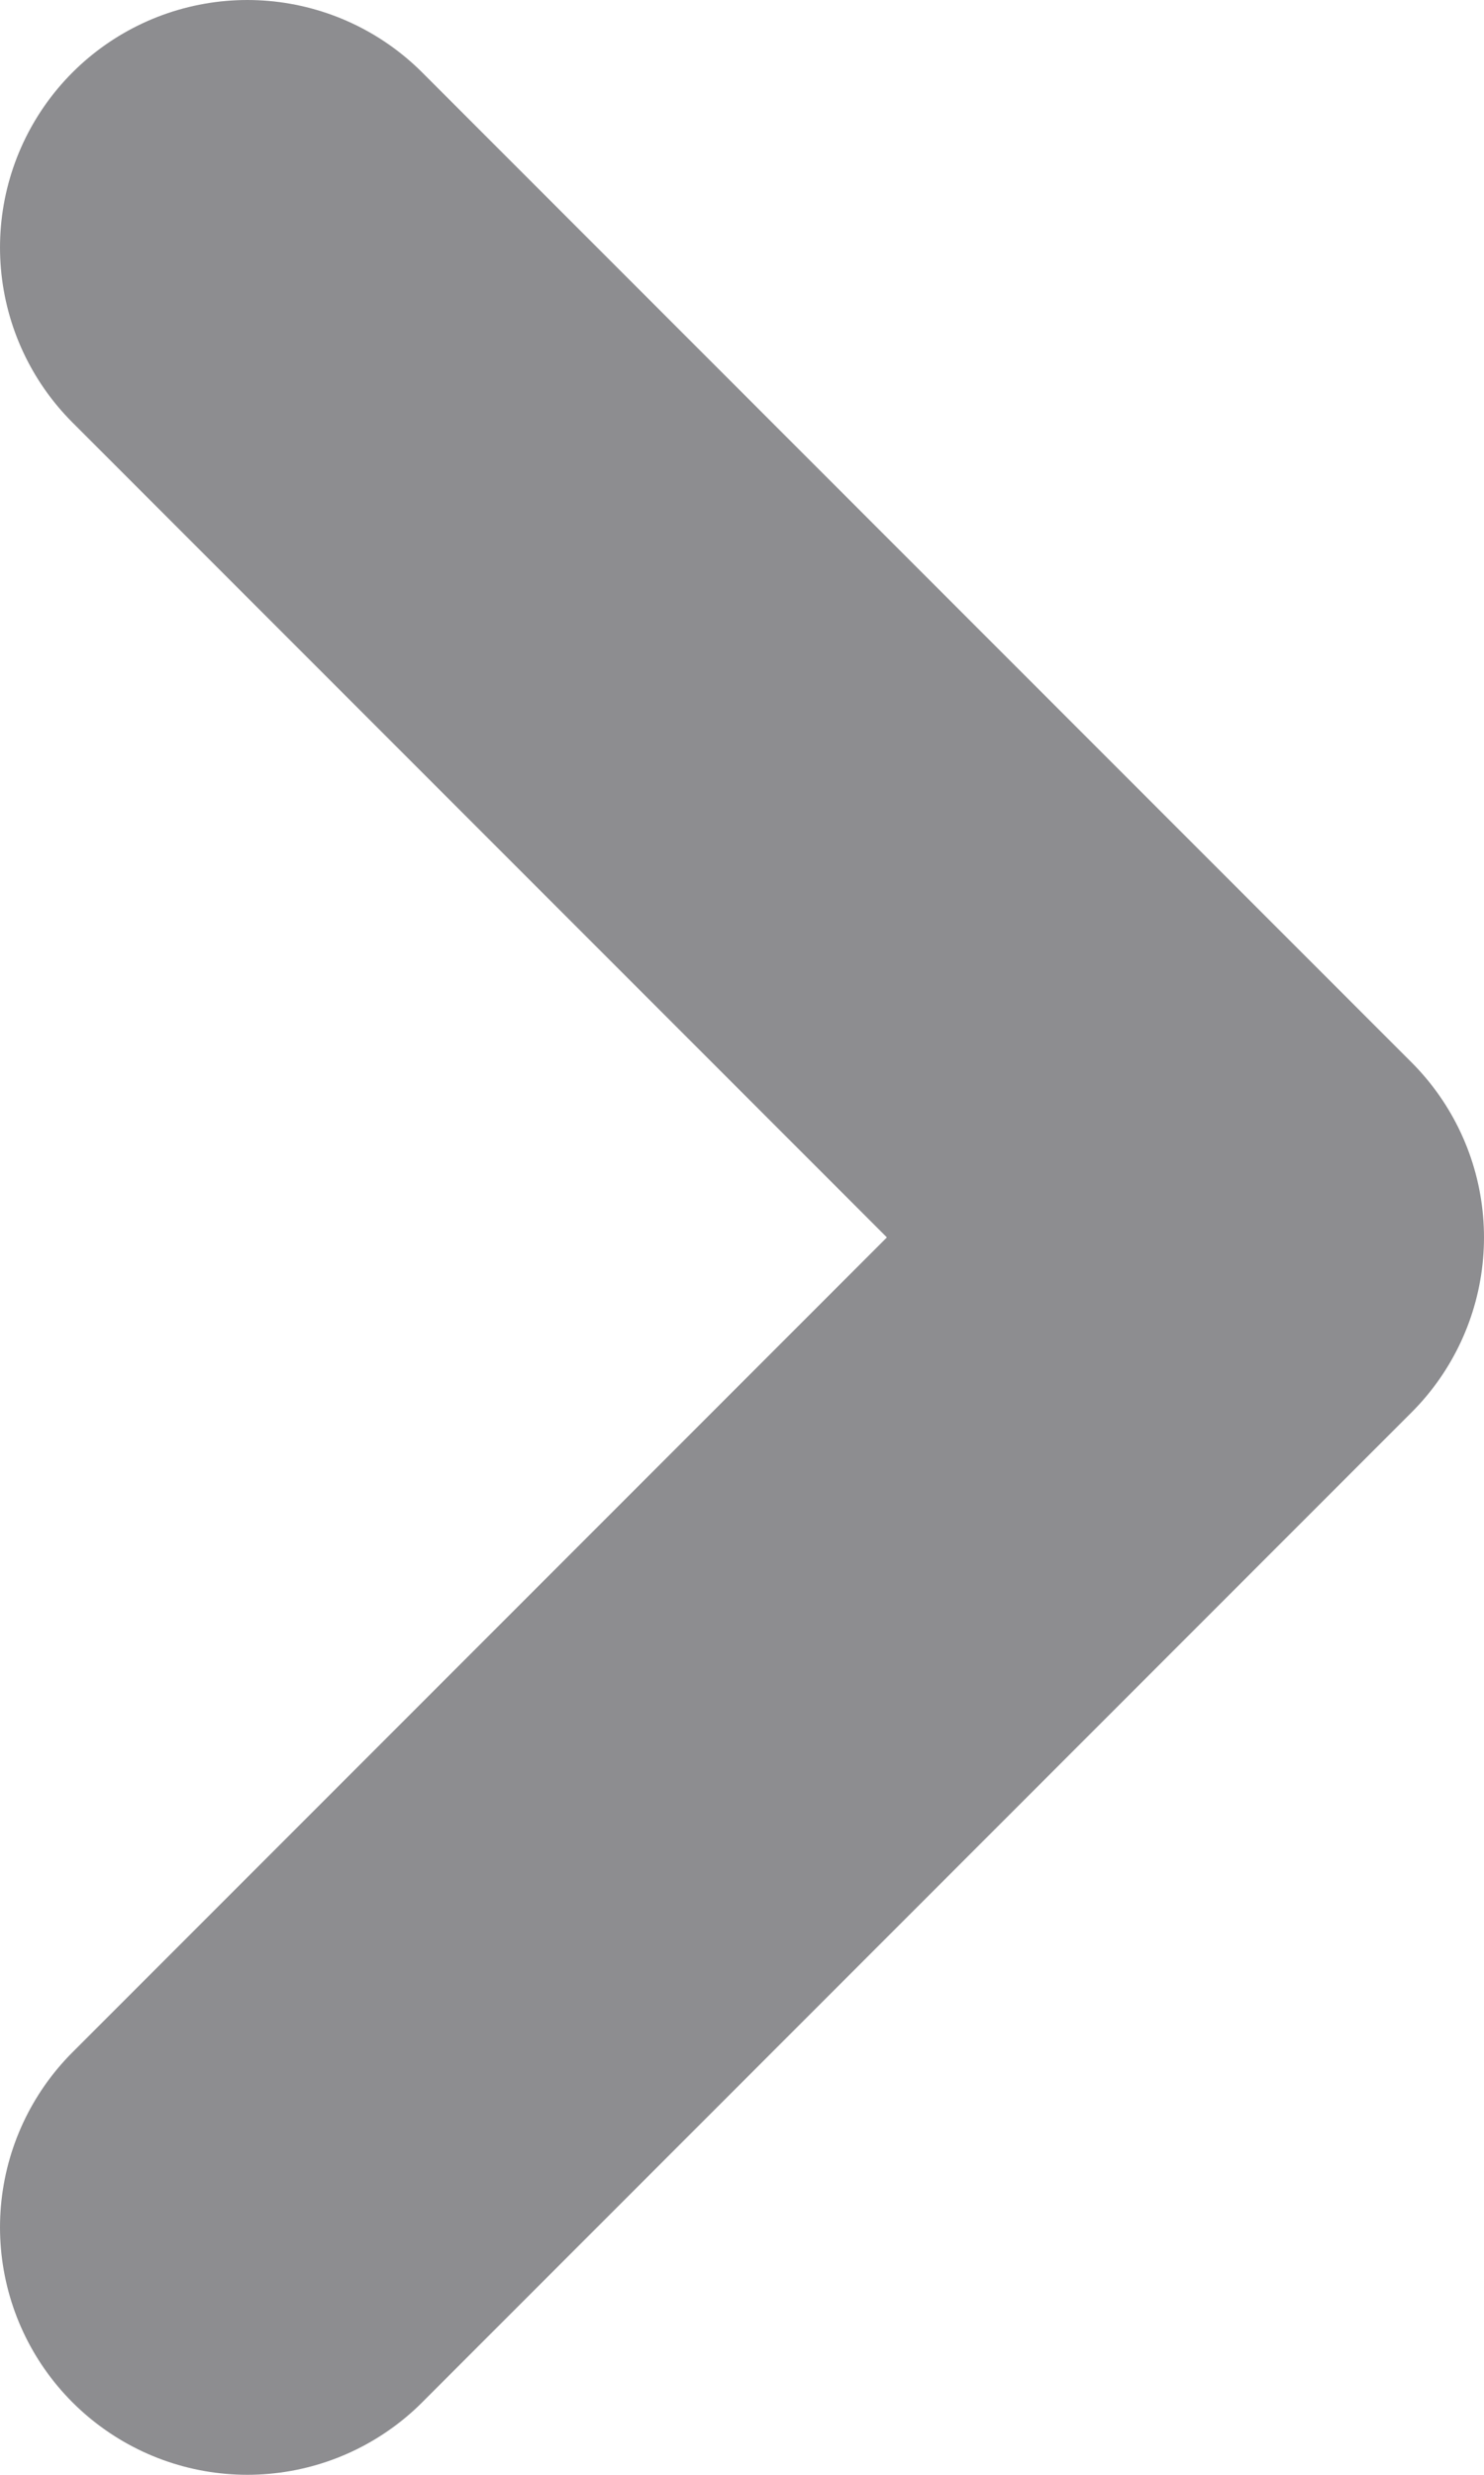 <svg xmlns="http://www.w3.org/2000/svg" width="6" height="10" viewBox="0 0 6 10" fill="none">
<path d="M1 1L5 5L1 9" stroke="#1C1D22" stroke-opacity="0.5" stroke-width="2" stroke-linecap="round" stroke-linejoin="round"/>
</svg>